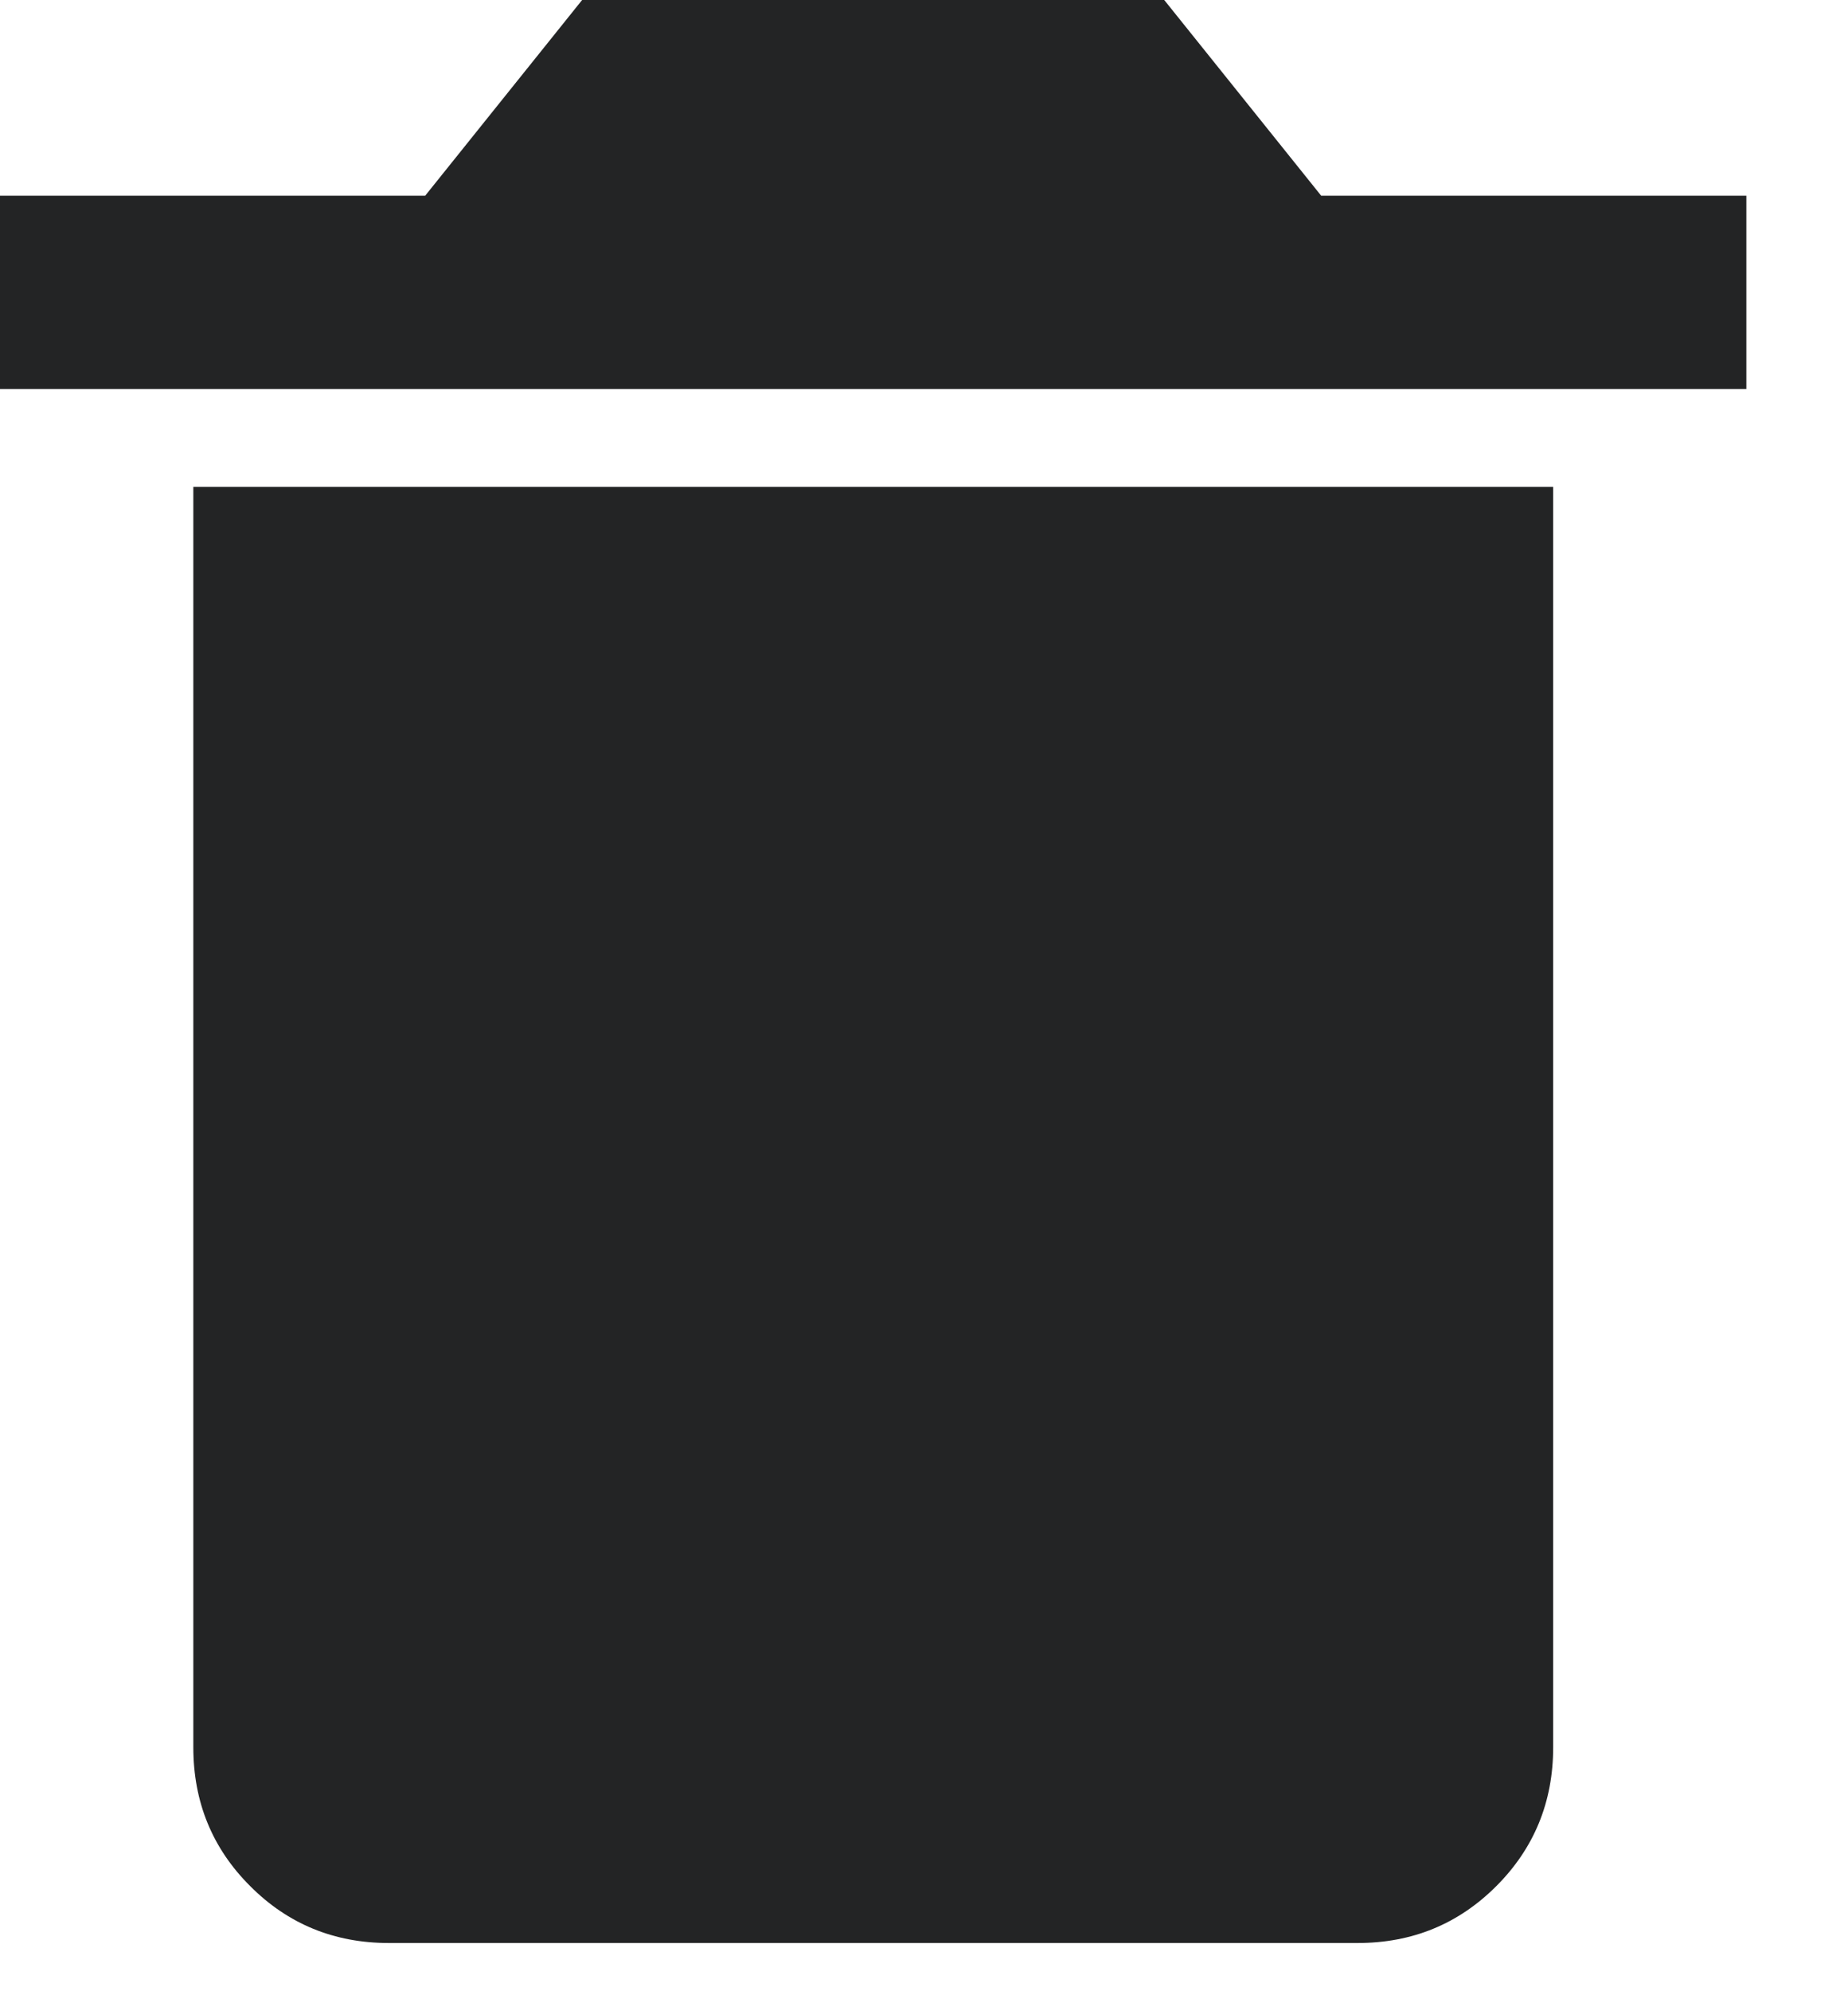 <?xml version="1.0" encoding="UTF-8"?>
<svg width="13px" height="14px" viewBox="0 0 13 14" version="1.1" xmlns="http://www.w3.org/2000/svg" xmlns:xlink="http://www.w3.org/1999/xlink">
    <title>Fill 1 Copy 4</title>
    <g id="Symbols" stroke="none" stroke-width="1" fill="none" fill-rule="evenodd">
        <g id="Sidebar/1" transform="translate(-246, -480)" fill="#232425">
            <path d="M248.048,483.423 C247.856,483.423 247.693,483.423 247.56,483.423 C247.426,483.423 247.36,483.423 247.36,483.423 L247.36,492.285 C247.36,492.669 247.493,492.995 247.76,493.261 C248.026,493.528 248.352,493.661 248.735,493.661 L255.55,493.661 C255.934,493.661 256.259,493.528 256.526,493.261 C256.792,492.995 256.926,492.669 256.926,492.285 L256.926,483.423 C256.926,483.423 256.859,483.423 256.726,483.423 C256.592,483.423 256.43,483.423 256.238,483.423 L248.048,483.423 Z M255.294,481.376 L254.19,480 L250.095,480 L248.991,481.376 L246,481.376 L246,482.735 L258.285,482.735 L258.285,481.376 L255.294,481.376 Z" id="Fill-1-Copy-4"></path>
        </g>
    </g>
</svg>